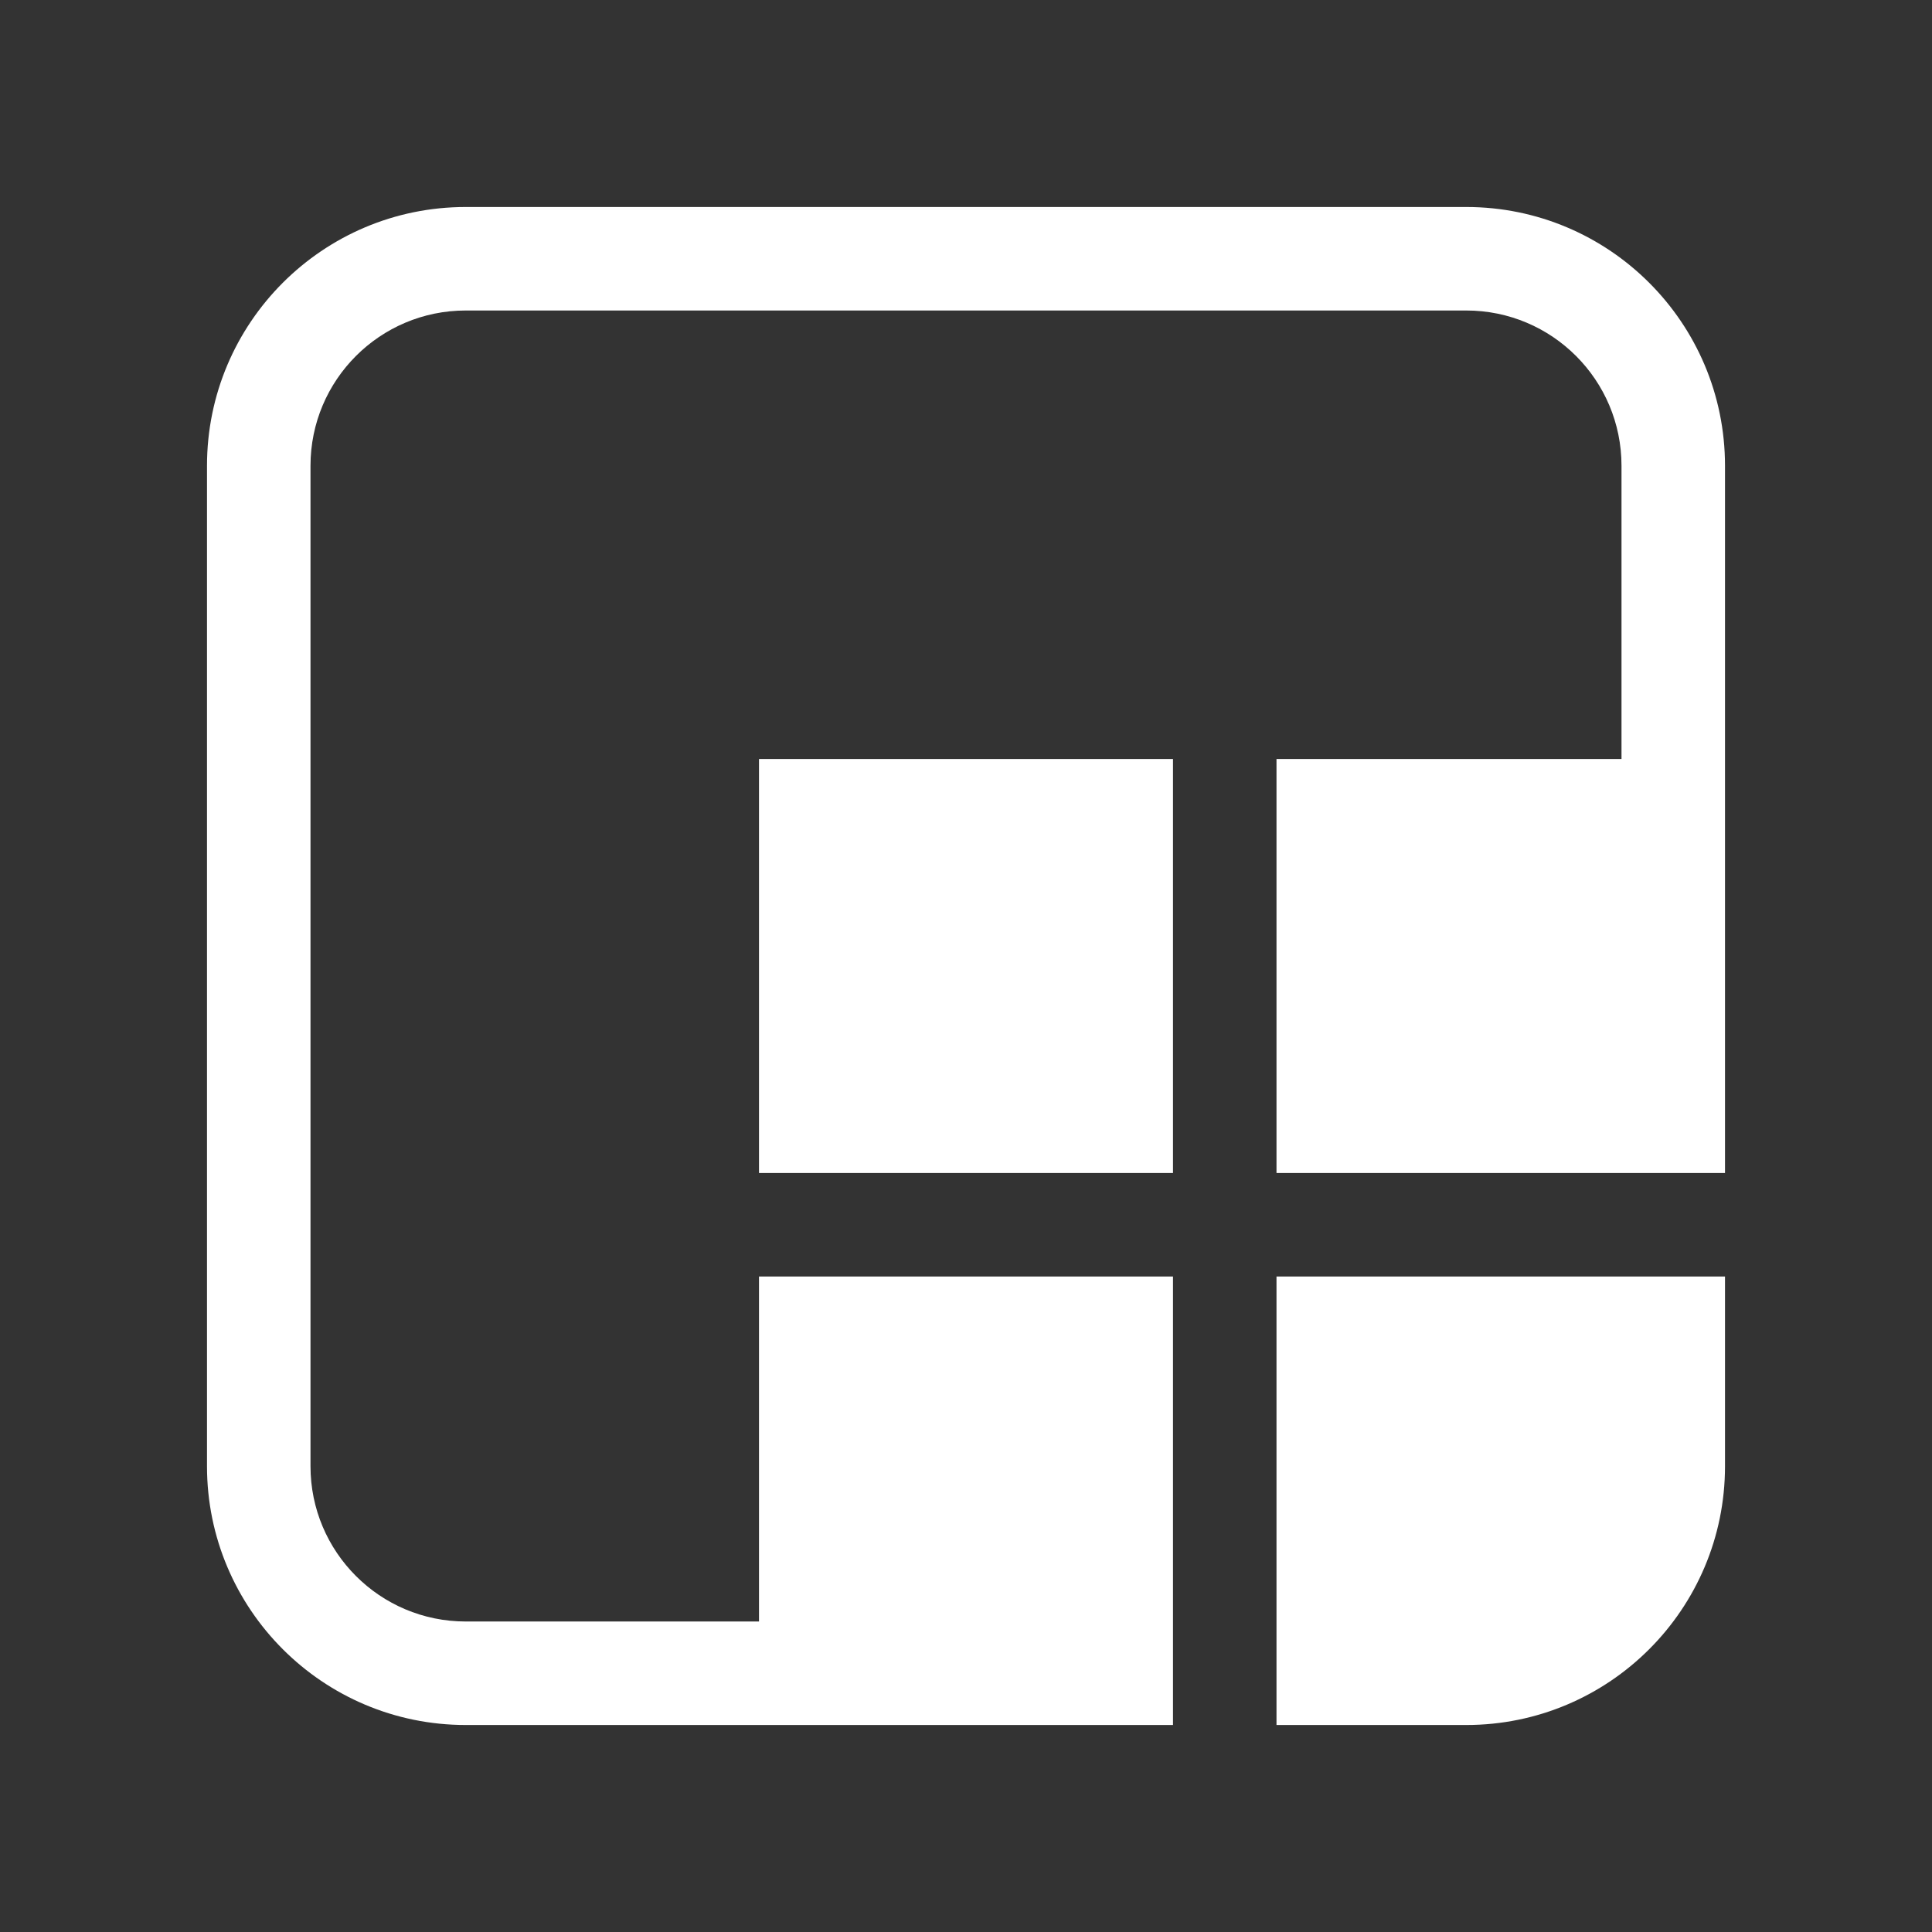 <svg width="28" height="28" viewBox="0 0 28 28" fill="none" xmlns="http://www.w3.org/2000/svg">
<rect x="0" y="0" width="28" height="28" fill="#333333" stroke="none"/>
<path d="M6.75 3C4.679 3 3 4.679 3 6.75V21.25C3 23.321 4.679 25 6.75 25H17V18.5L11 18.5V23.5H6.75C5.507 23.5 4.5 22.493 4.5 21.25V6.75C4.5 5.507 5.507 4.5 6.75 4.5H21.25C22.493 4.5 23.5 5.507 23.5 6.75V11H18.5V17H25V6.75C25 4.679 23.321 3 21.25 3H6.75ZM21.25 25H18.5V18.5H25V21.25C25 23.321 23.321 25 21.25 25ZM17 17V11H11V17L17 17Z" fill="#ffffff"/>
</svg>
